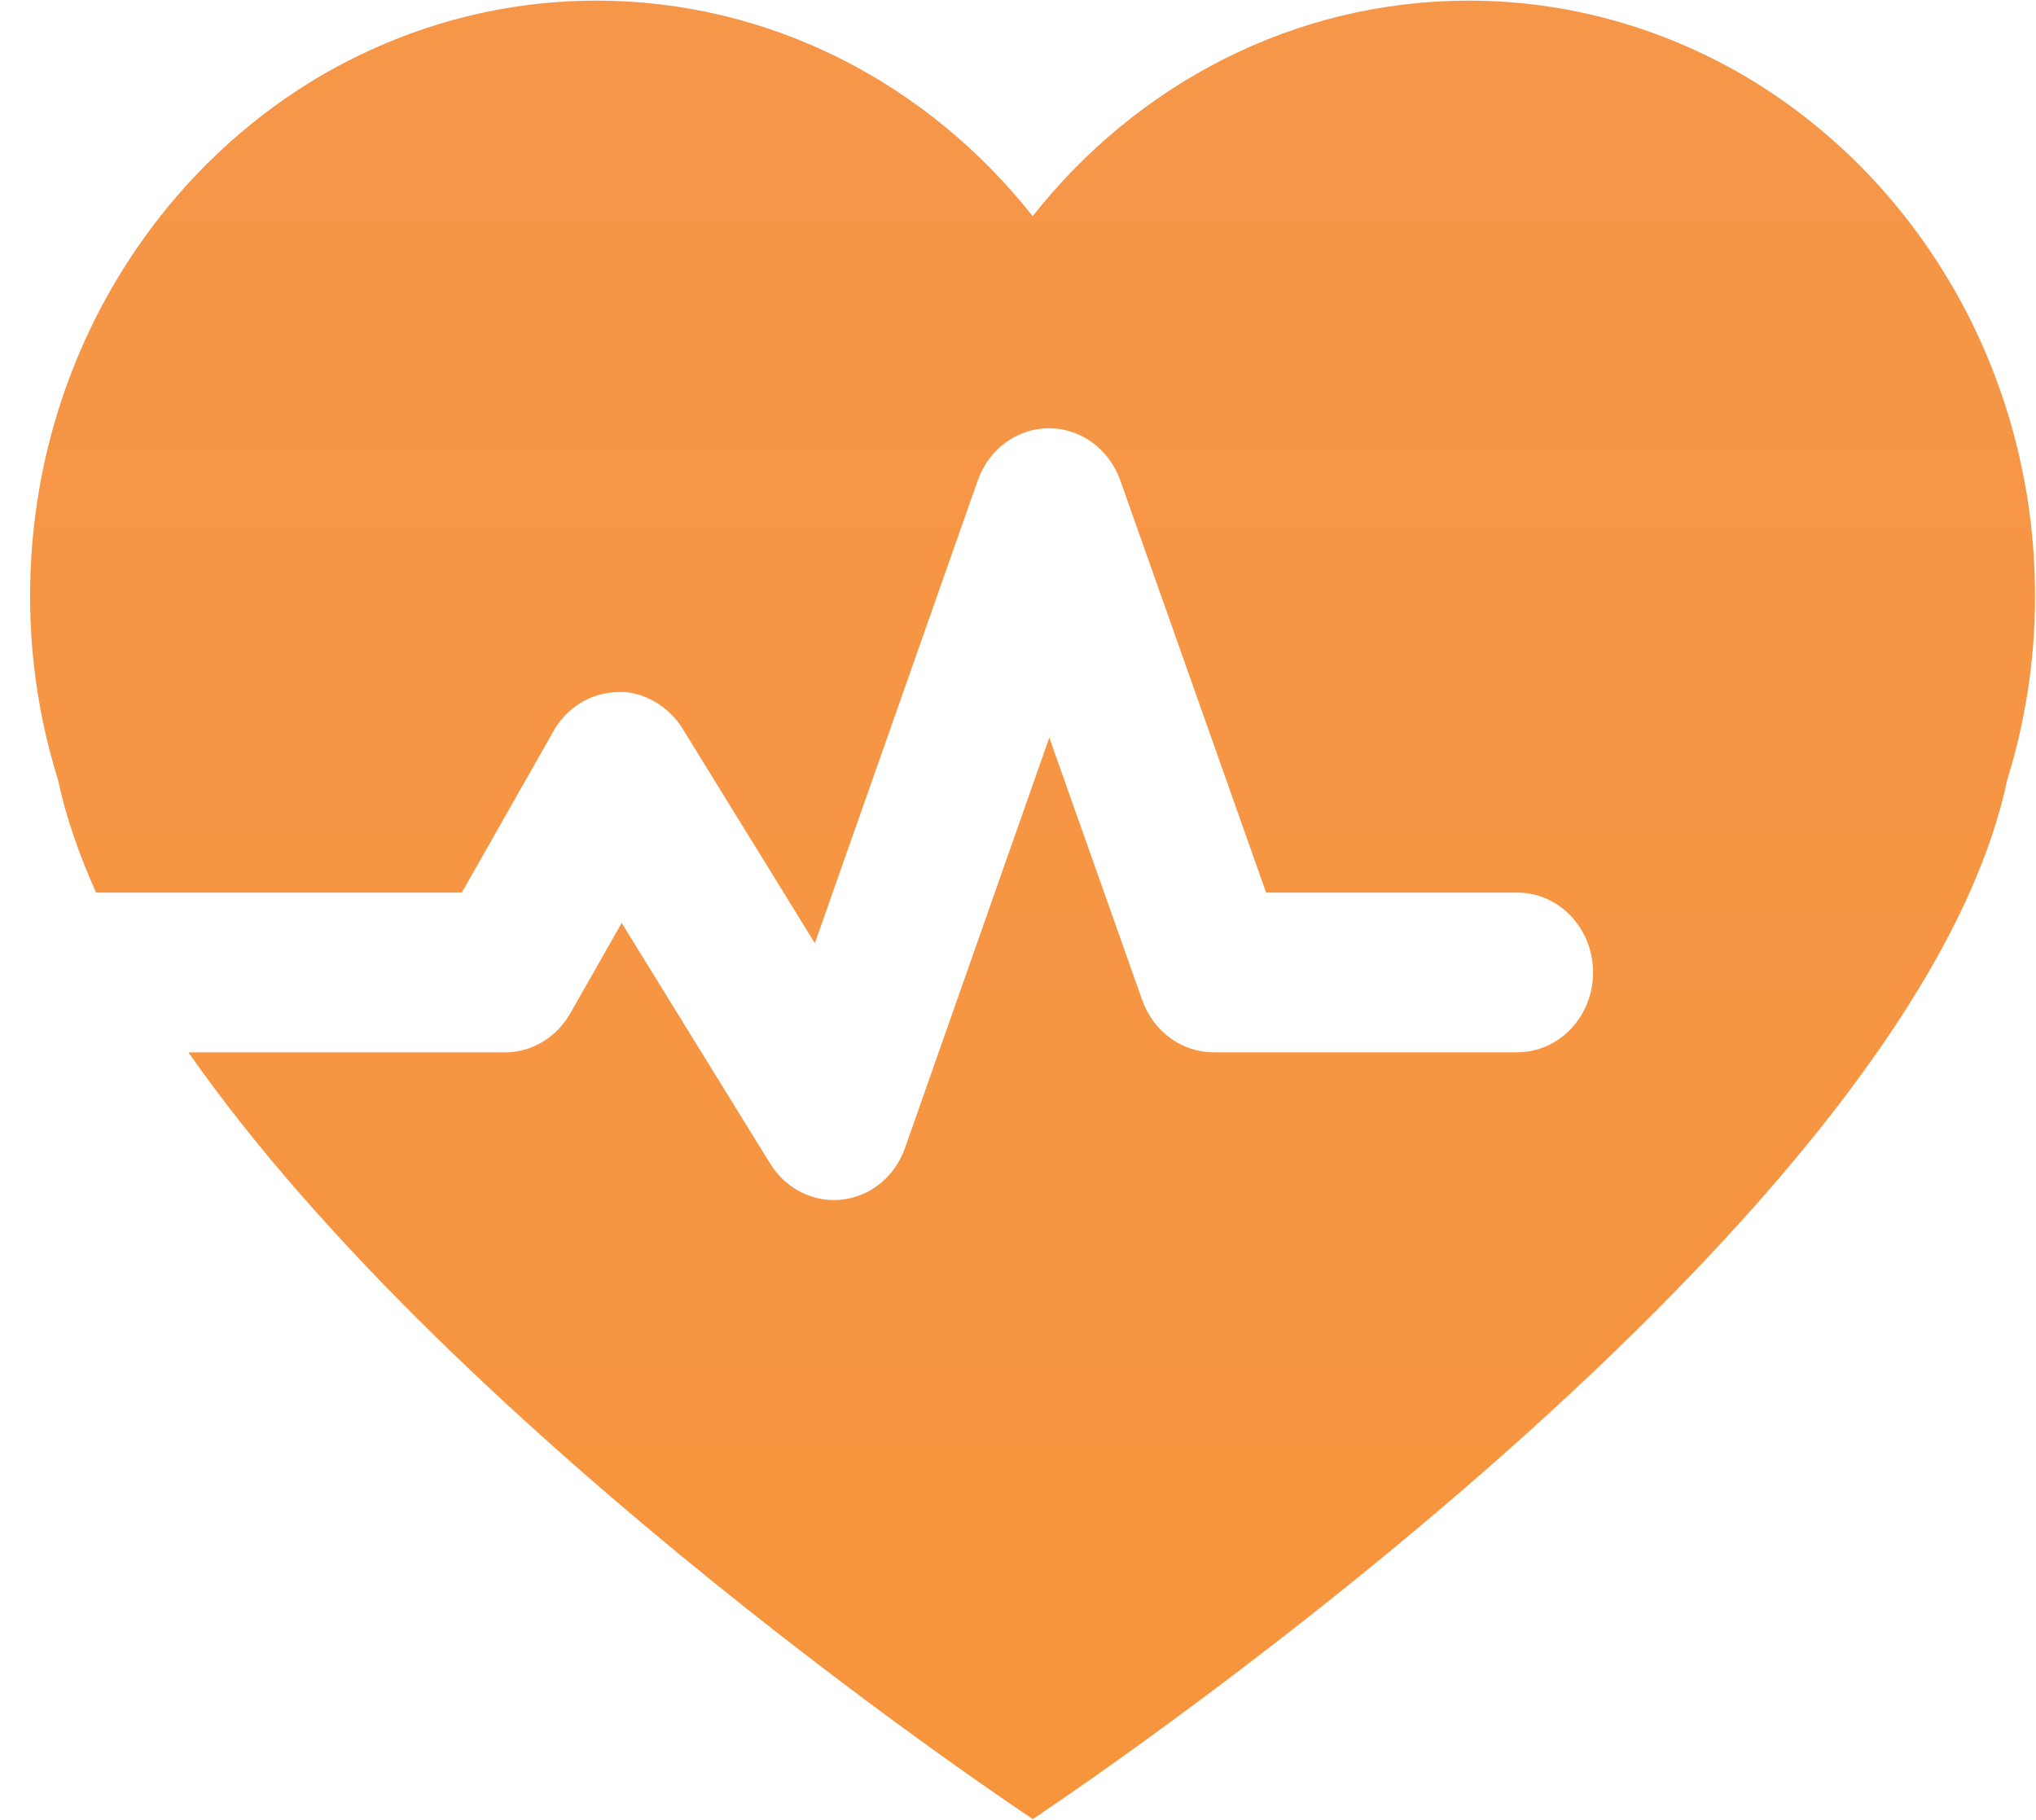<svg 
 xmlns="http://www.w3.org/2000/svg"
 xmlns:xlink="http://www.w3.org/1999/xlink"
 width="66px" height="59px">
<defs>
<linearGradient id="PSgrad_0" x1="0%" x2="0%" y1="100%" y2="0%">
  <stop offset="0%" stop-color="rgb(247,149,61)" stop-opacity="1" />
  <stop offset="100%" stop-color="rgb(245,150,73)" stop-opacity="1" />
</linearGradient>

</defs>
<path fill-rule="evenodd"  fill="url(#PSgrad_0)"
 d="M56.477,2.418 C53.842,0.897 50.829,0.021 47.614,0.021 C41.927,0.021 36.842,2.742 33.476,7.007 C30.102,2.742 25.020,0.021 19.330,0.021 C16.119,0.021 13.103,0.897 10.466,2.418 C4.804,5.715 0.975,12.054 0.975,19.338 C0.975,21.416 1.297,23.417 1.883,25.291 C2.134,26.484 2.565,27.709 3.114,28.938 L14.970,28.938 L17.945,23.699 C18.379,22.930 19.161,22.457 20.012,22.438 C20.785,22.384 21.662,22.866 22.122,23.616 L26.415,30.579 L31.696,15.574 C32.053,14.560 32.971,13.886 34.000,13.884 L34.004,13.884 C35.033,13.884 35.953,14.557 36.314,15.569 L41.043,28.938 L49.180,28.938 C50.545,28.938 51.641,30.097 51.641,31.527 C51.641,32.957 50.545,34.115 49.180,34.115 L39.337,34.115 C38.308,34.115 37.390,33.440 37.030,32.432 L34.015,23.913 L29.338,37.216 C29.017,38.134 28.232,38.781 27.304,38.890 C27.213,38.902 27.121,38.907 27.035,38.907 C26.208,38.907 25.429,38.467 24.968,37.727 L20.152,29.922 L18.485,32.856 C18.034,33.642 17.231,34.118 16.370,34.118 L6.108,34.118 C14.894,46.690 33.480,58.974 33.480,58.974 C33.480,58.974 61.912,40.186 65.065,25.291 C65.647,23.417 65.969,21.416 65.969,19.338 C65.969,12.054 62.138,5.715 56.477,2.418 Z"/>
</svg>